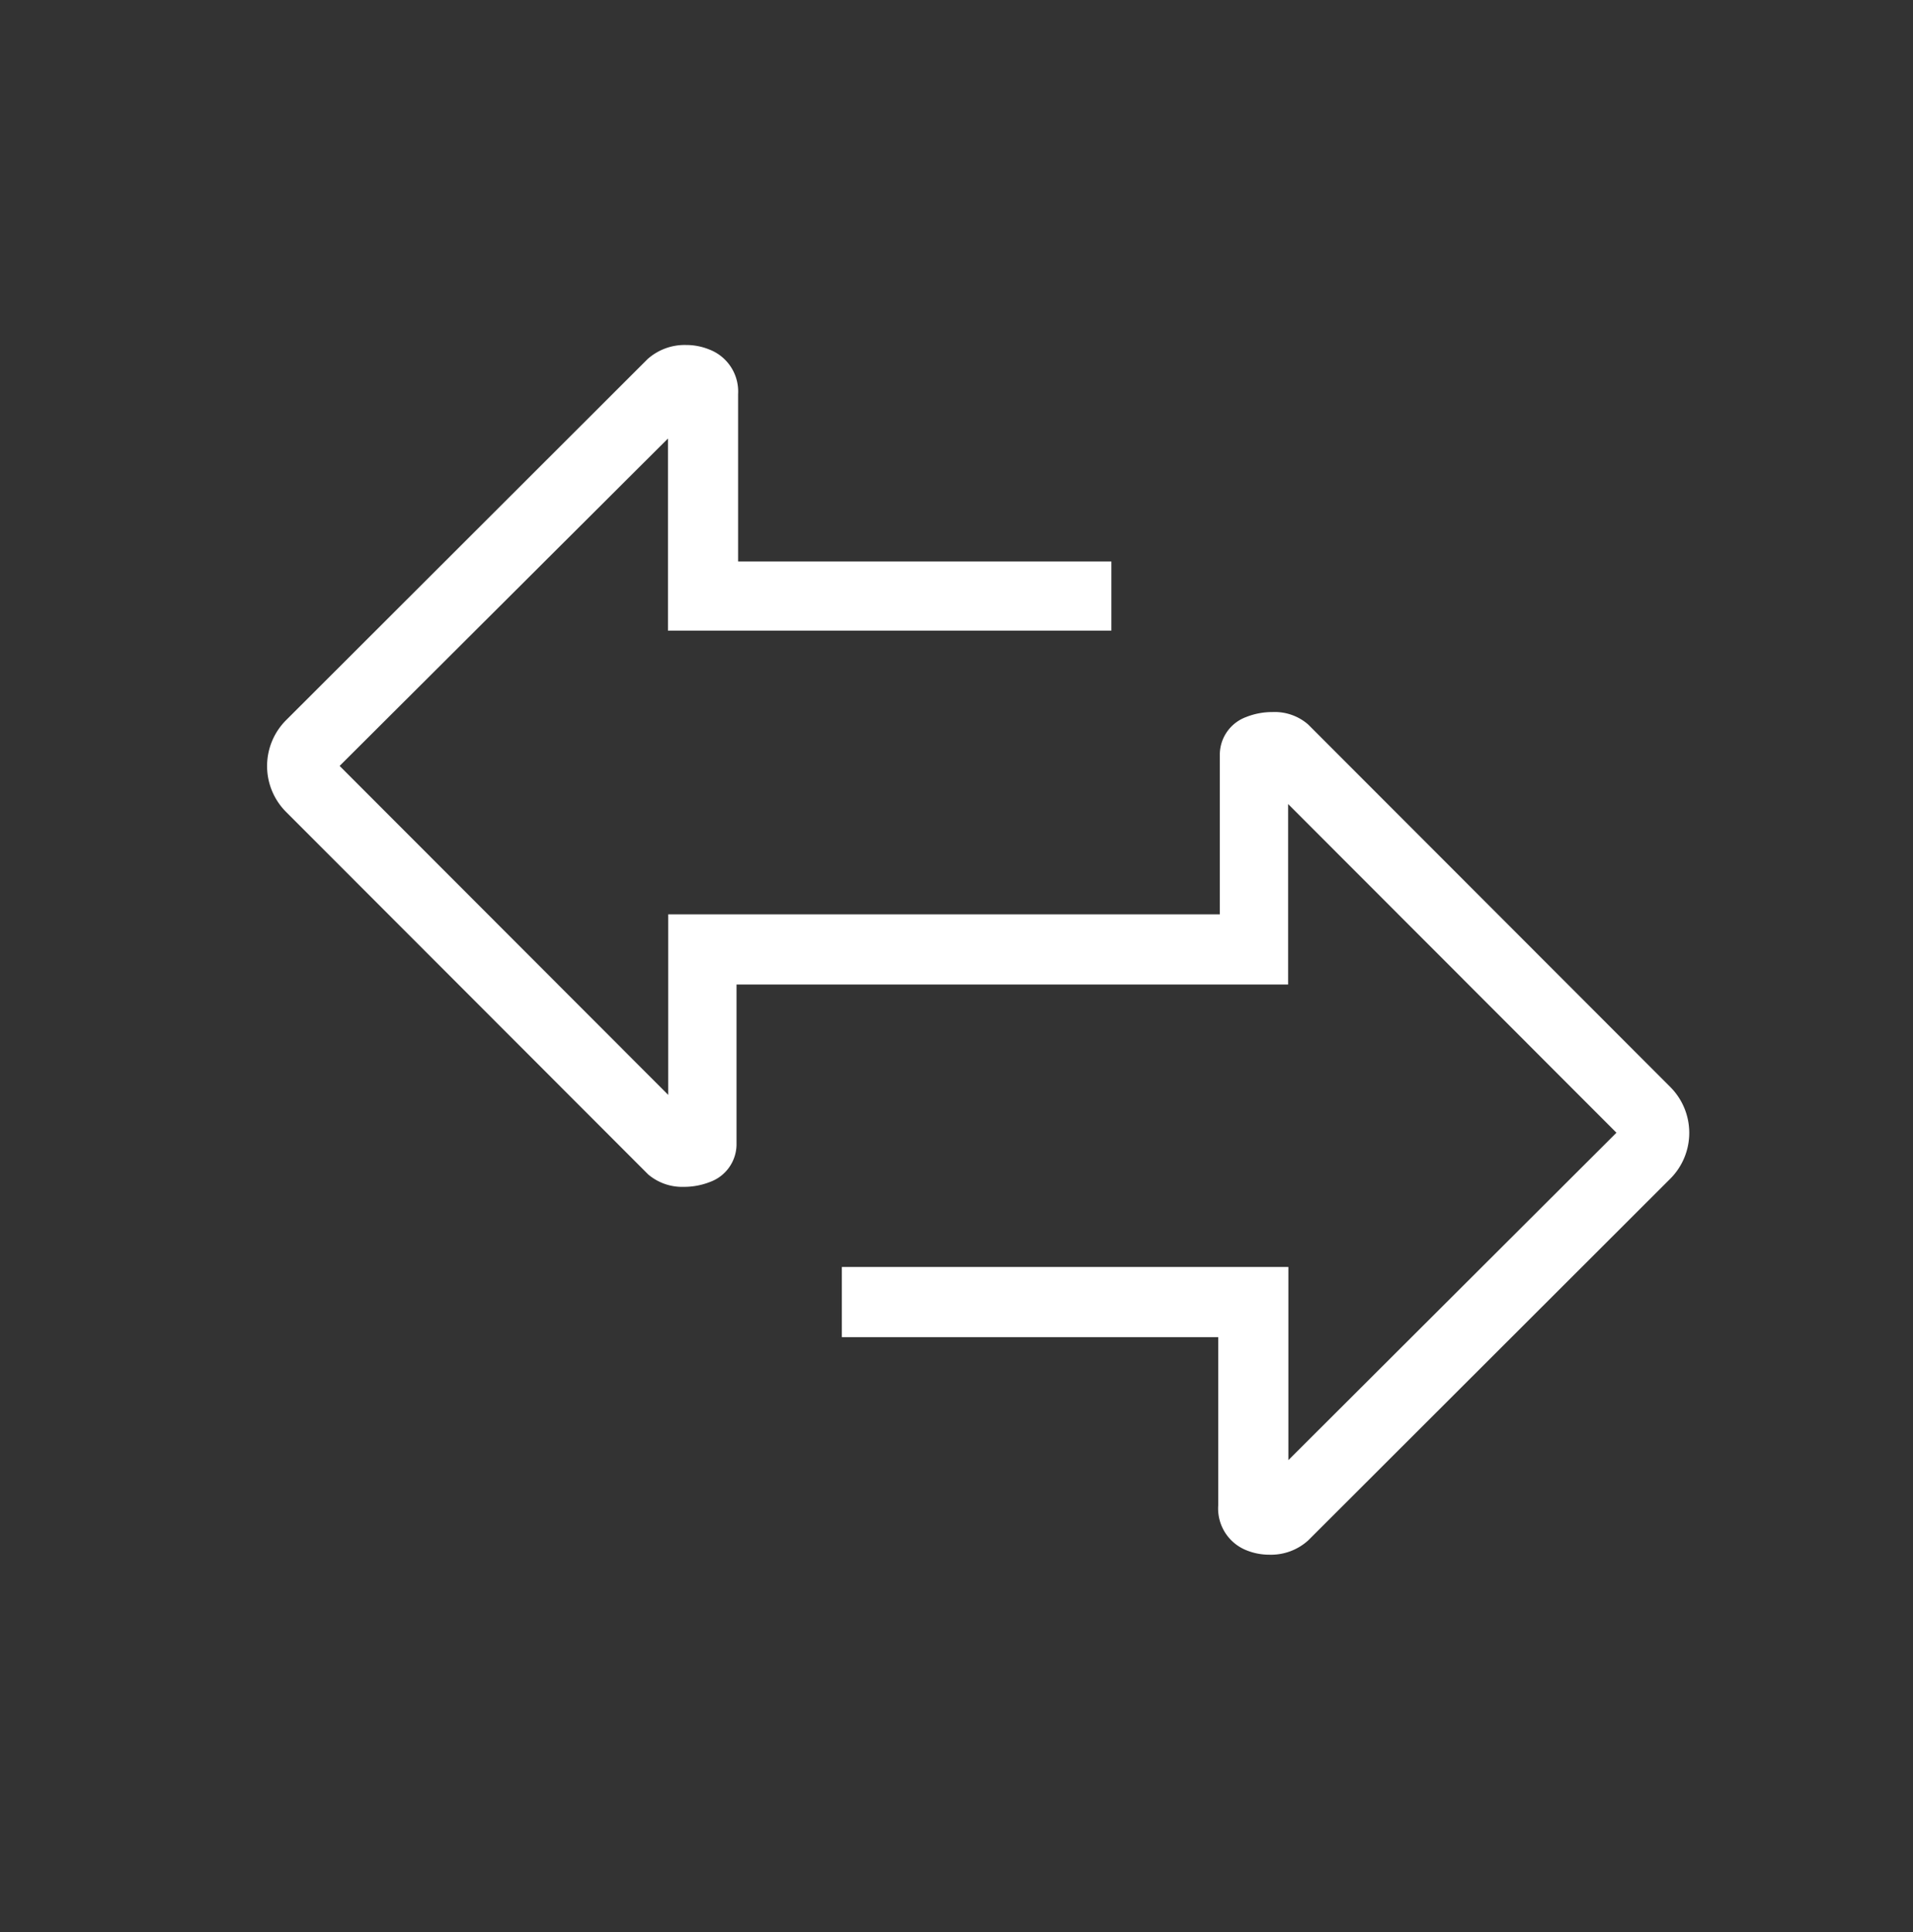<svg id="Calque_1" data-name="Calque 1" xmlns="http://www.w3.org/2000/svg" viewBox="0 0 72.83 73.53"><rect x="0" y="0" width="72.83" height="73.53" fill="#333333" stroke="none"/><defs><style>.cls-1{fill:#fff;}</style></defs><title>icn-evaluations</title><path class="cls-1" d="M63.59,41.37,49.8,27.57a1.94,1.94,0,0,0-1.36-.47,2.68,2.68,0,0,0-1,.19,1.53,1.53,0,0,0-1,1.39V34.8h-21v6.87L12.93,29.15,25.43,16.69V24H42.31V21.37H28.1V15A1.71,1.71,0,0,0,27,13.3a2.33,2.33,0,0,0-.88-.17,2.12,2.12,0,0,0-1.47.54L10.89,27.41a2.47,2.47,0,0,0,0,3.49L24.68,44.7a2,2,0,0,0,1.36.47,2.69,2.69,0,0,0,1-.19,1.53,1.53,0,0,0,1-1.4V37.47h21V30.6l12.5,12.51L49.05,55.57V48.22h-17v2.67H46.38v6.39A1.71,1.71,0,0,0,47.45,59a2.31,2.31,0,0,0,.88.17,2.11,2.11,0,0,0,1.47-.54L63.59,44.86A2.47,2.47,0,0,0,63.59,41.37Z"/></svg>
